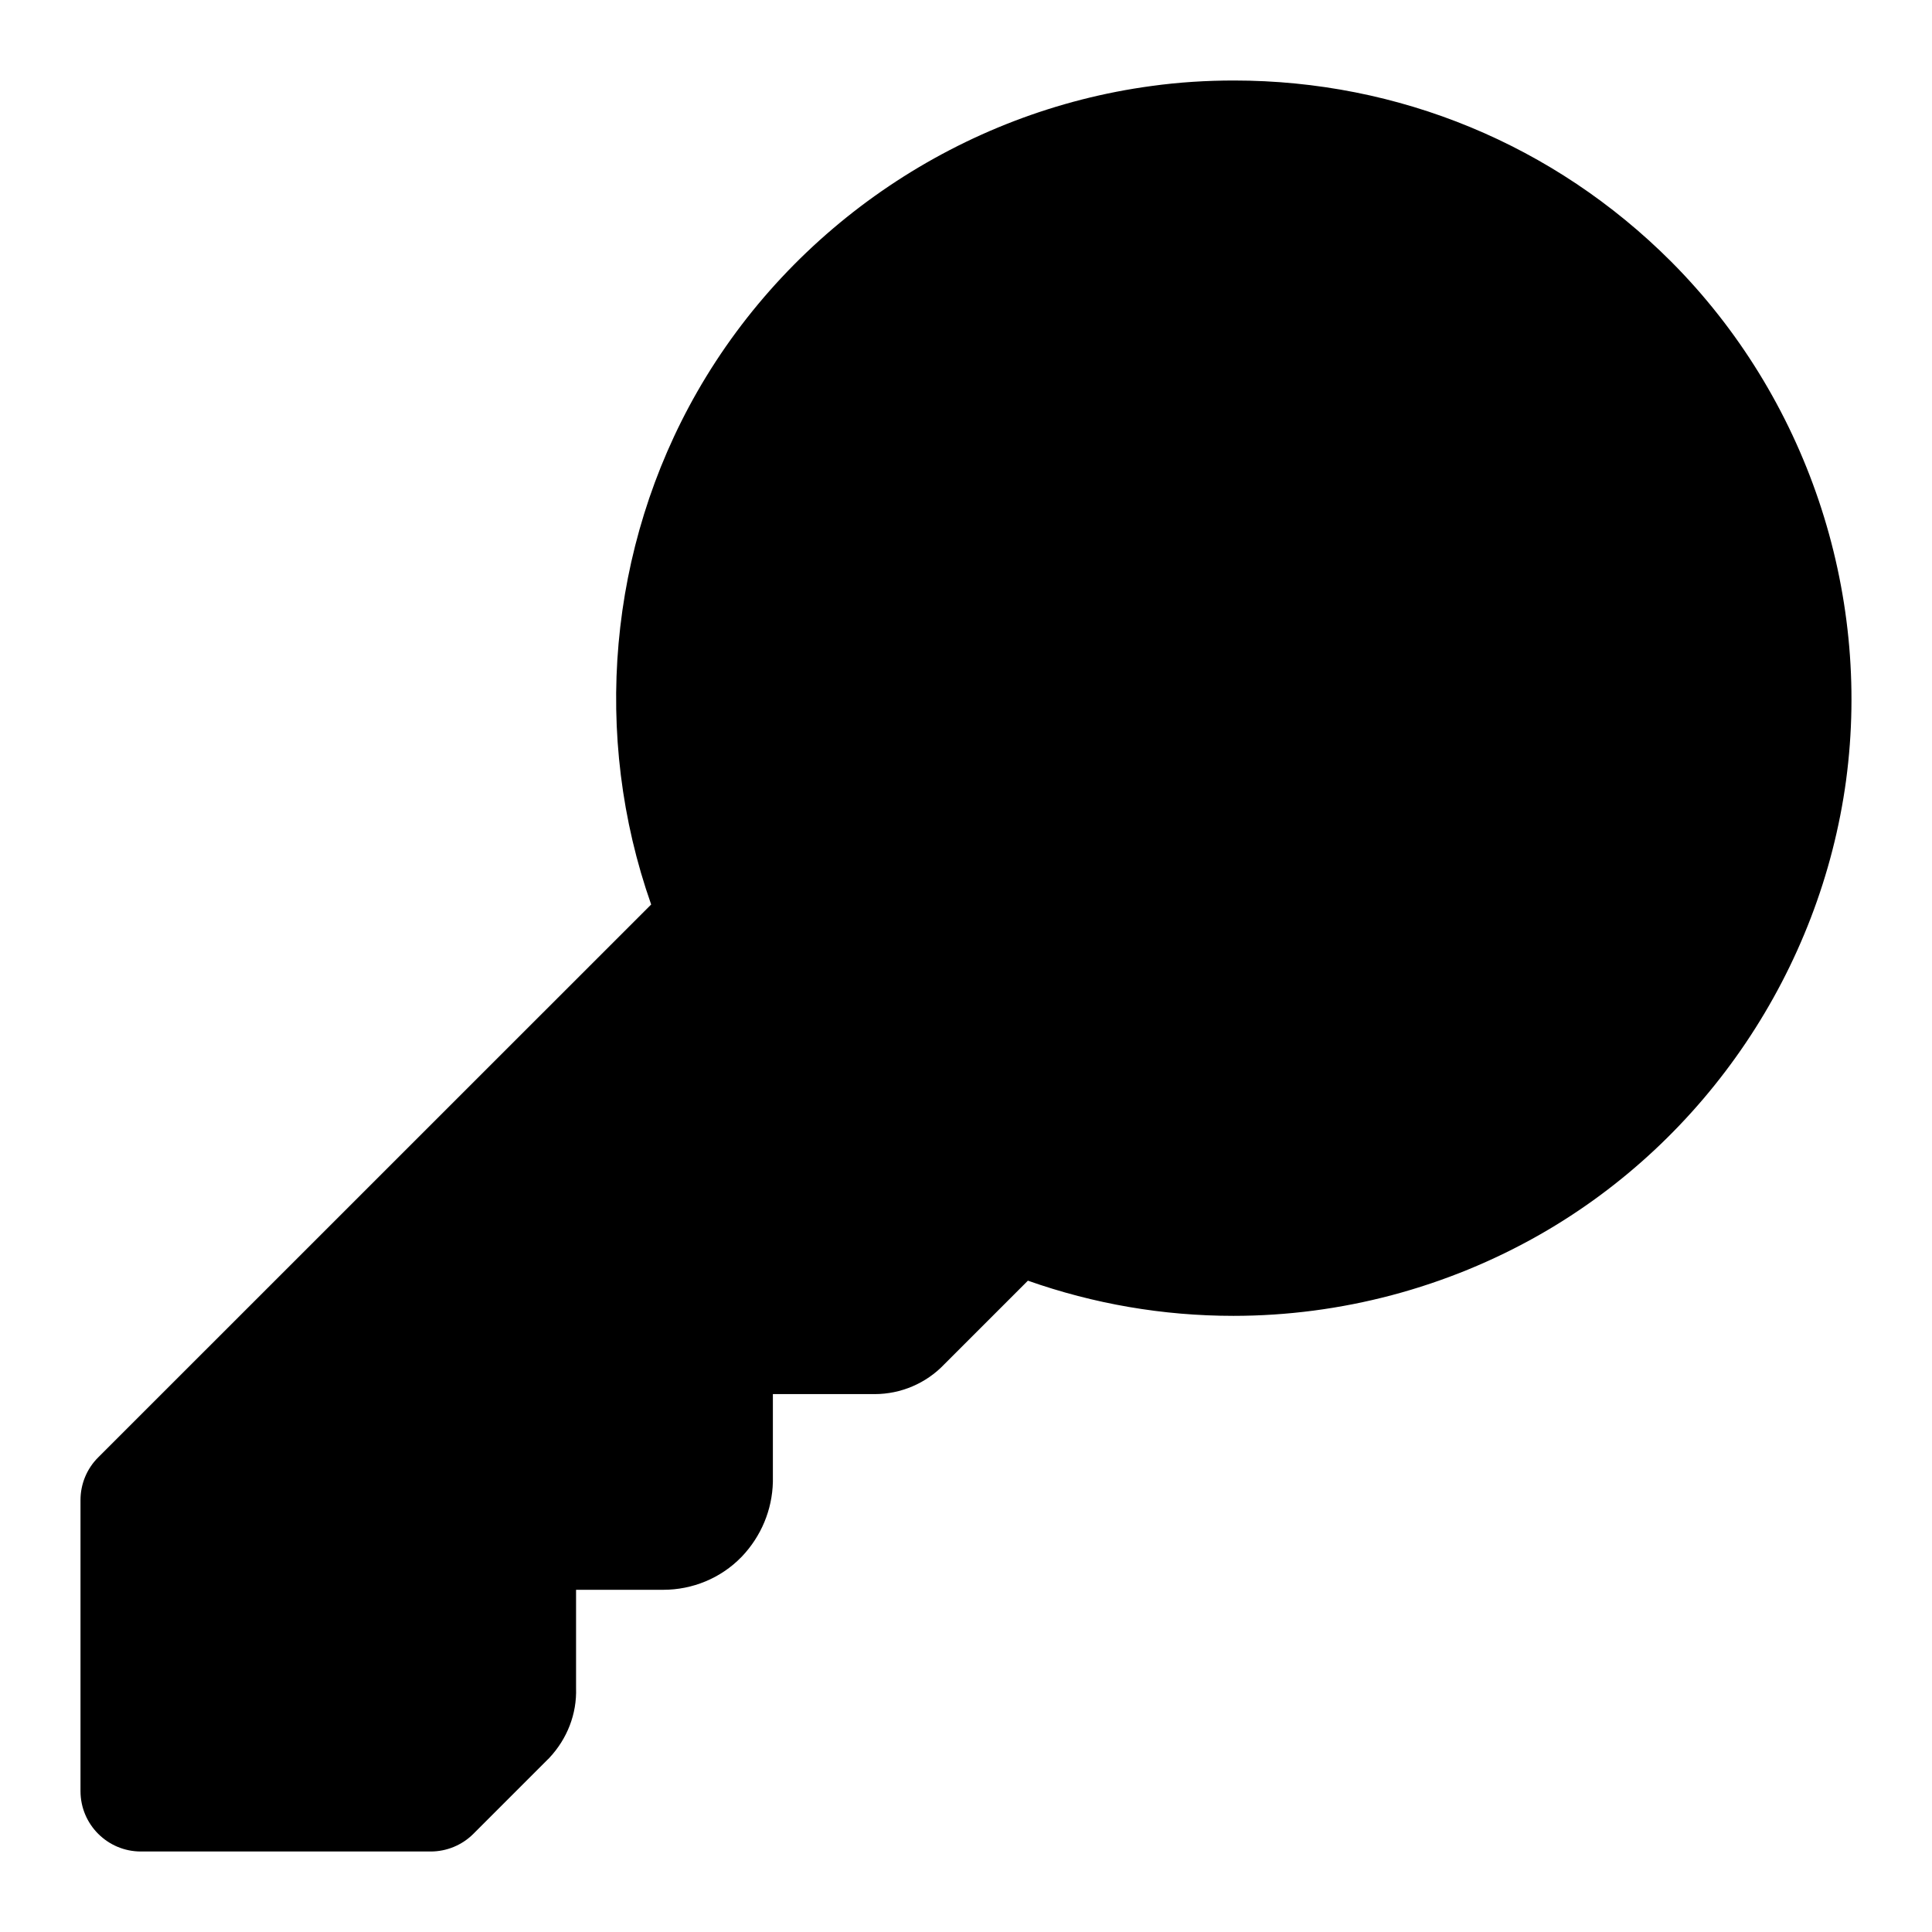 <svg viewBox="0 0 24 24" width="24" height="24" fill="currentColor" xmlns="http://www.w3.org/2000/svg">
 <g transform="translate(1, 1)">
  <path d="M12.88 4.877C13.448 4.309 14.202 4 15.002 4C15.398 4 15.785 4.079 16.149 4.23C17.269 4.698 18 5.784 18 7.003C18 7.79 17.679 8.559 17.125 9.117C16.56 9.687 15.802 10 15.002 10C13.782 10 12.697 9.269 12.23 8.148L12.229 8.146C11.766 7.025 12.016 5.738 12.88 4.877ZM13.941 5.938C14.225 5.653 14.597 5.5 15.002 5.5C15.197 5.5 15.389 5.539 15.572 5.615C16.137 5.851 16.5 6.393 16.5 7.003C16.5 7.389 16.339 7.779 16.06 8.061C15.779 8.344 15.405 8.5 15.002 8.5C14.393 8.5 13.851 8.138 13.615 7.572C13.382 7.007 13.509 6.367 13.939 5.939L13.941 5.938Z" fill-rule="EVENODD"></path>
  <path d="M13.307 0.068C13.647 0.021 13.991 0 14.328 0C16.377 0 18.308 0.799 19.757 2.247C21.436 3.93 22.248 6.336 21.933 8.691L21.933 8.692C21.614 11.047 20.196 13.156 18.133 14.334C16.973 14.996 15.657 15.346 14.322 15.346C13.446 15.346 12.589 15.198 11.769 14.909L10.729 15.949C10.504 16.185 10.19 16.318 9.866 16.318L8.601 16.318L8.601 17.392L8.601 17.408C8.593 17.757 8.455 18.083 8.218 18.334L8.211 18.341C7.952 18.608 7.598 18.749 7.24 18.749L6.156 18.749L6.156 19.969C6.167 20.292 6.046 20.599 5.825 20.836C5.821 20.84 5.817 20.844 5.814 20.848C5.812 20.85 5.809 20.852 5.807 20.854L4.881 21.78C4.74 21.921 4.549 22 4.35 22L0.75 22C0.336 22 0 21.664 0 21.25L0 17.634C0 17.435 0.079 17.244 0.22 17.104L7.089 10.236C6.353 8.145 6.555 5.801 7.661 3.867C8.843 1.802 10.951 0.384 13.307 0.068ZM13.51 1.554C13.777 1.517 14.053 1.5 14.328 1.5C15.979 1.5 17.529 2.141 18.696 3.307C20.045 4.659 20.7 6.599 20.446 8.492C20.19 10.385 19.045 12.085 17.389 13.031C16.455 13.564 15.395 13.846 14.322 13.846C13.496 13.846 12.69 13.683 11.925 13.362C11.823 13.319 11.713 13.297 11.603 13.297C11.351 13.297 11.156 13.402 11.021 13.537L9.739 14.818L8.135 14.818C7.557 14.818 7.101 15.289 7.101 15.852L7.101 17.249L5.69 17.249C5.113 17.249 4.656 17.719 4.656 18.283L4.656 19.884L4.04 20.5L1.5 20.5L1.5 17.945L8.455 10.991C8.682 10.764 8.776 10.406 8.634 10.076C7.893 8.312 8.015 6.27 8.963 4.612C9.913 2.952 11.614 1.808 13.507 1.555L13.51 1.554Z" fill-rule="EVENODD"></path>
 </g>
</svg>